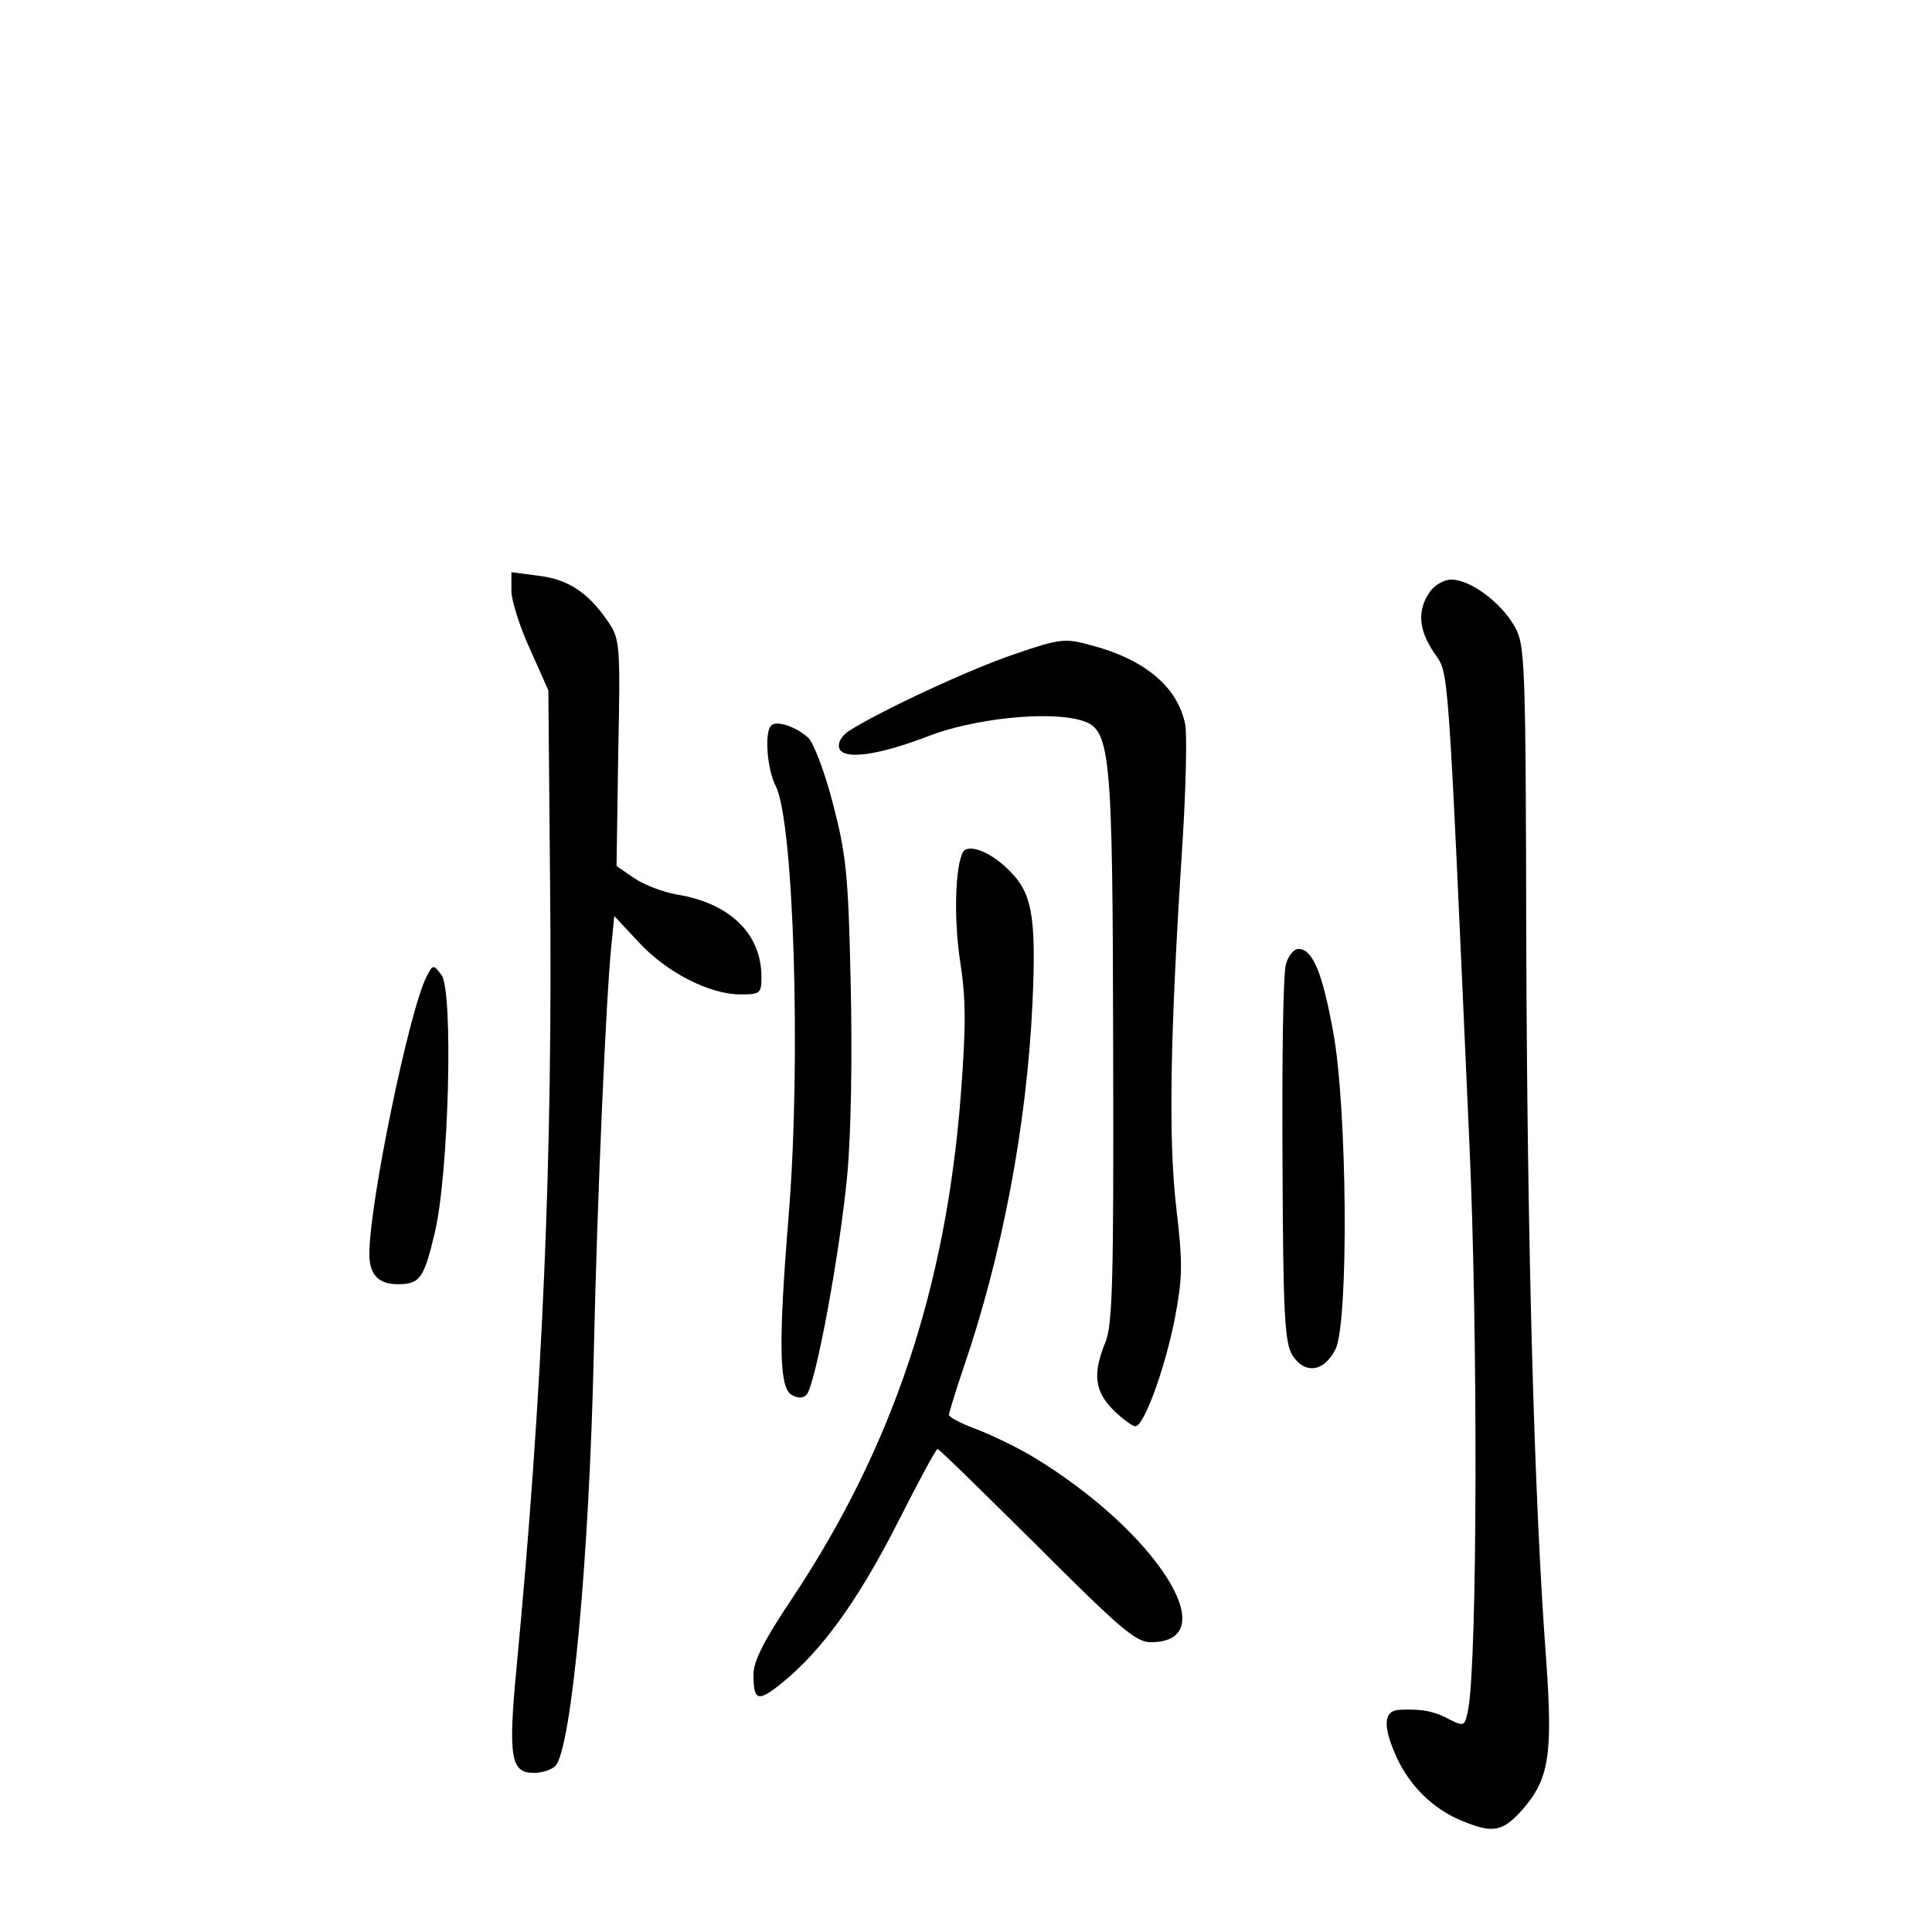 <?xml version="1.0" standalone="no"?>
<!DOCTYPE svg PUBLIC "-//W3C//DTD SVG 20010904//EN"
 "http://www.w3.org/TR/2001/REC-SVG-20010904/DTD/svg10.dtd">
<svg version="1.0" xmlns="http://www.w3.org/2000/svg"
 width="340pt" height="340pt" viewBox="0 0 340 340"
 preserveAspectRatio="xMidYMid meet">
<g transform="translate(0,340) scale(0.1,-0.1)"
fill="#000000" stroke="none">
<path d="M900 2360 c0 -17 15 -64 33 -103 l32 -72 3 -335 c5 -485 -13 -901
-59 -1385 -15 -157 -10 -185 30 -185 16 0 33 6 39 13 28 34 59 364 67 727 6
274 22 633 31 717 l5 51 42 -45 c48 -53 125 -93 180 -93 35 0 37 2 37 31 0 76
-56 130 -150 145 -22 4 -55 16 -73 28 l-32 22 3 199 c4 196 3 201 -20 234 -34
49 -69 72 -122 78 l-46 6 0 -33z"/>
<path d="M2516 2358 c-22 -32 -20 -66 8 -107 26 -40 23 10 62 -866 15 -331 14
-901 -2 -992 -6 -31 -7 -32 -33 -19 -27 15 -51 19 -88 17 -29 -1 -30 -30 -4
-86 23 -49 64 -89 113 -109 55 -23 72 -20 107 19 47 54 54 96 42 264 -21 281
-33 720 -35 1251 -1 518 -2 537 -22 570 -24 41 -77 80 -110 80 -13 0 -30 -10
-38 -22z"/>
<path d="M1786 2249 c-78 -26 -239 -101 -293 -136 -13 -9 -19 -21 -16 -30 8
-21 70 -12 158 22 78 30 206 44 265 28 55 -15 58 -40 59 -584 1 -403 -1 -482
-14 -512 -22 -54 -19 -85 14 -118 16 -16 34 -29 39 -29 15 0 51 98 69 187 14
74 15 97 3 198 -14 120 -11 304 11 642 6 95 8 188 5 207 -13 67 -71 116 -168
141 -43 12 -54 11 -132 -16z"/>
<path d="M1357 2123 c-12 -12 -7 -77 8 -106 32 -62 45 -485 23 -755 -18 -221
-17 -302 4 -316 11 -7 21 -7 27 -1 16 16 59 249 72 387 7 76 9 213 6 340 -4
188 -8 225 -31 313 -14 55 -34 107 -43 116 -21 20 -57 32 -66 22z"/>
<path d="M1695 1901 c-14 -24 -17 -118 -5 -195 10 -64 10 -113 1 -231 -26
-341 -120 -622 -297 -888 -49 -73 -68 -110 -68 -134 0 -47 8 -49 51 -14 70 57
133 145 201 278 37 73 69 133 72 133 3 0 81 -77 175 -170 146 -146 174 -170
200 -170 135 0 9 197 -210 328 -27 16 -71 37 -97 47 -27 10 -48 21 -48 25 0 3
11 40 25 81 69 201 112 429 122 644 7 157 -1 196 -45 237 -31 30 -68 43 -77
29z"/>
<path d="M2263 1703 c-5 -16 -7 -171 -6 -346 1 -276 4 -321 18 -343 22 -33 55
-28 75 11 24 47 21 427 -4 560 -19 104 -36 145 -61 145 -8 0 -18 -12 -22 -27z"/>
<path d="M751 1682 c-30 -57 -101 -398 -101 -489 0 -36 16 -53 50 -53 39 0 46
10 65 90 25 104 33 426 12 454 -14 19 -15 19 -26 -2z"/>
</g>
</svg>
